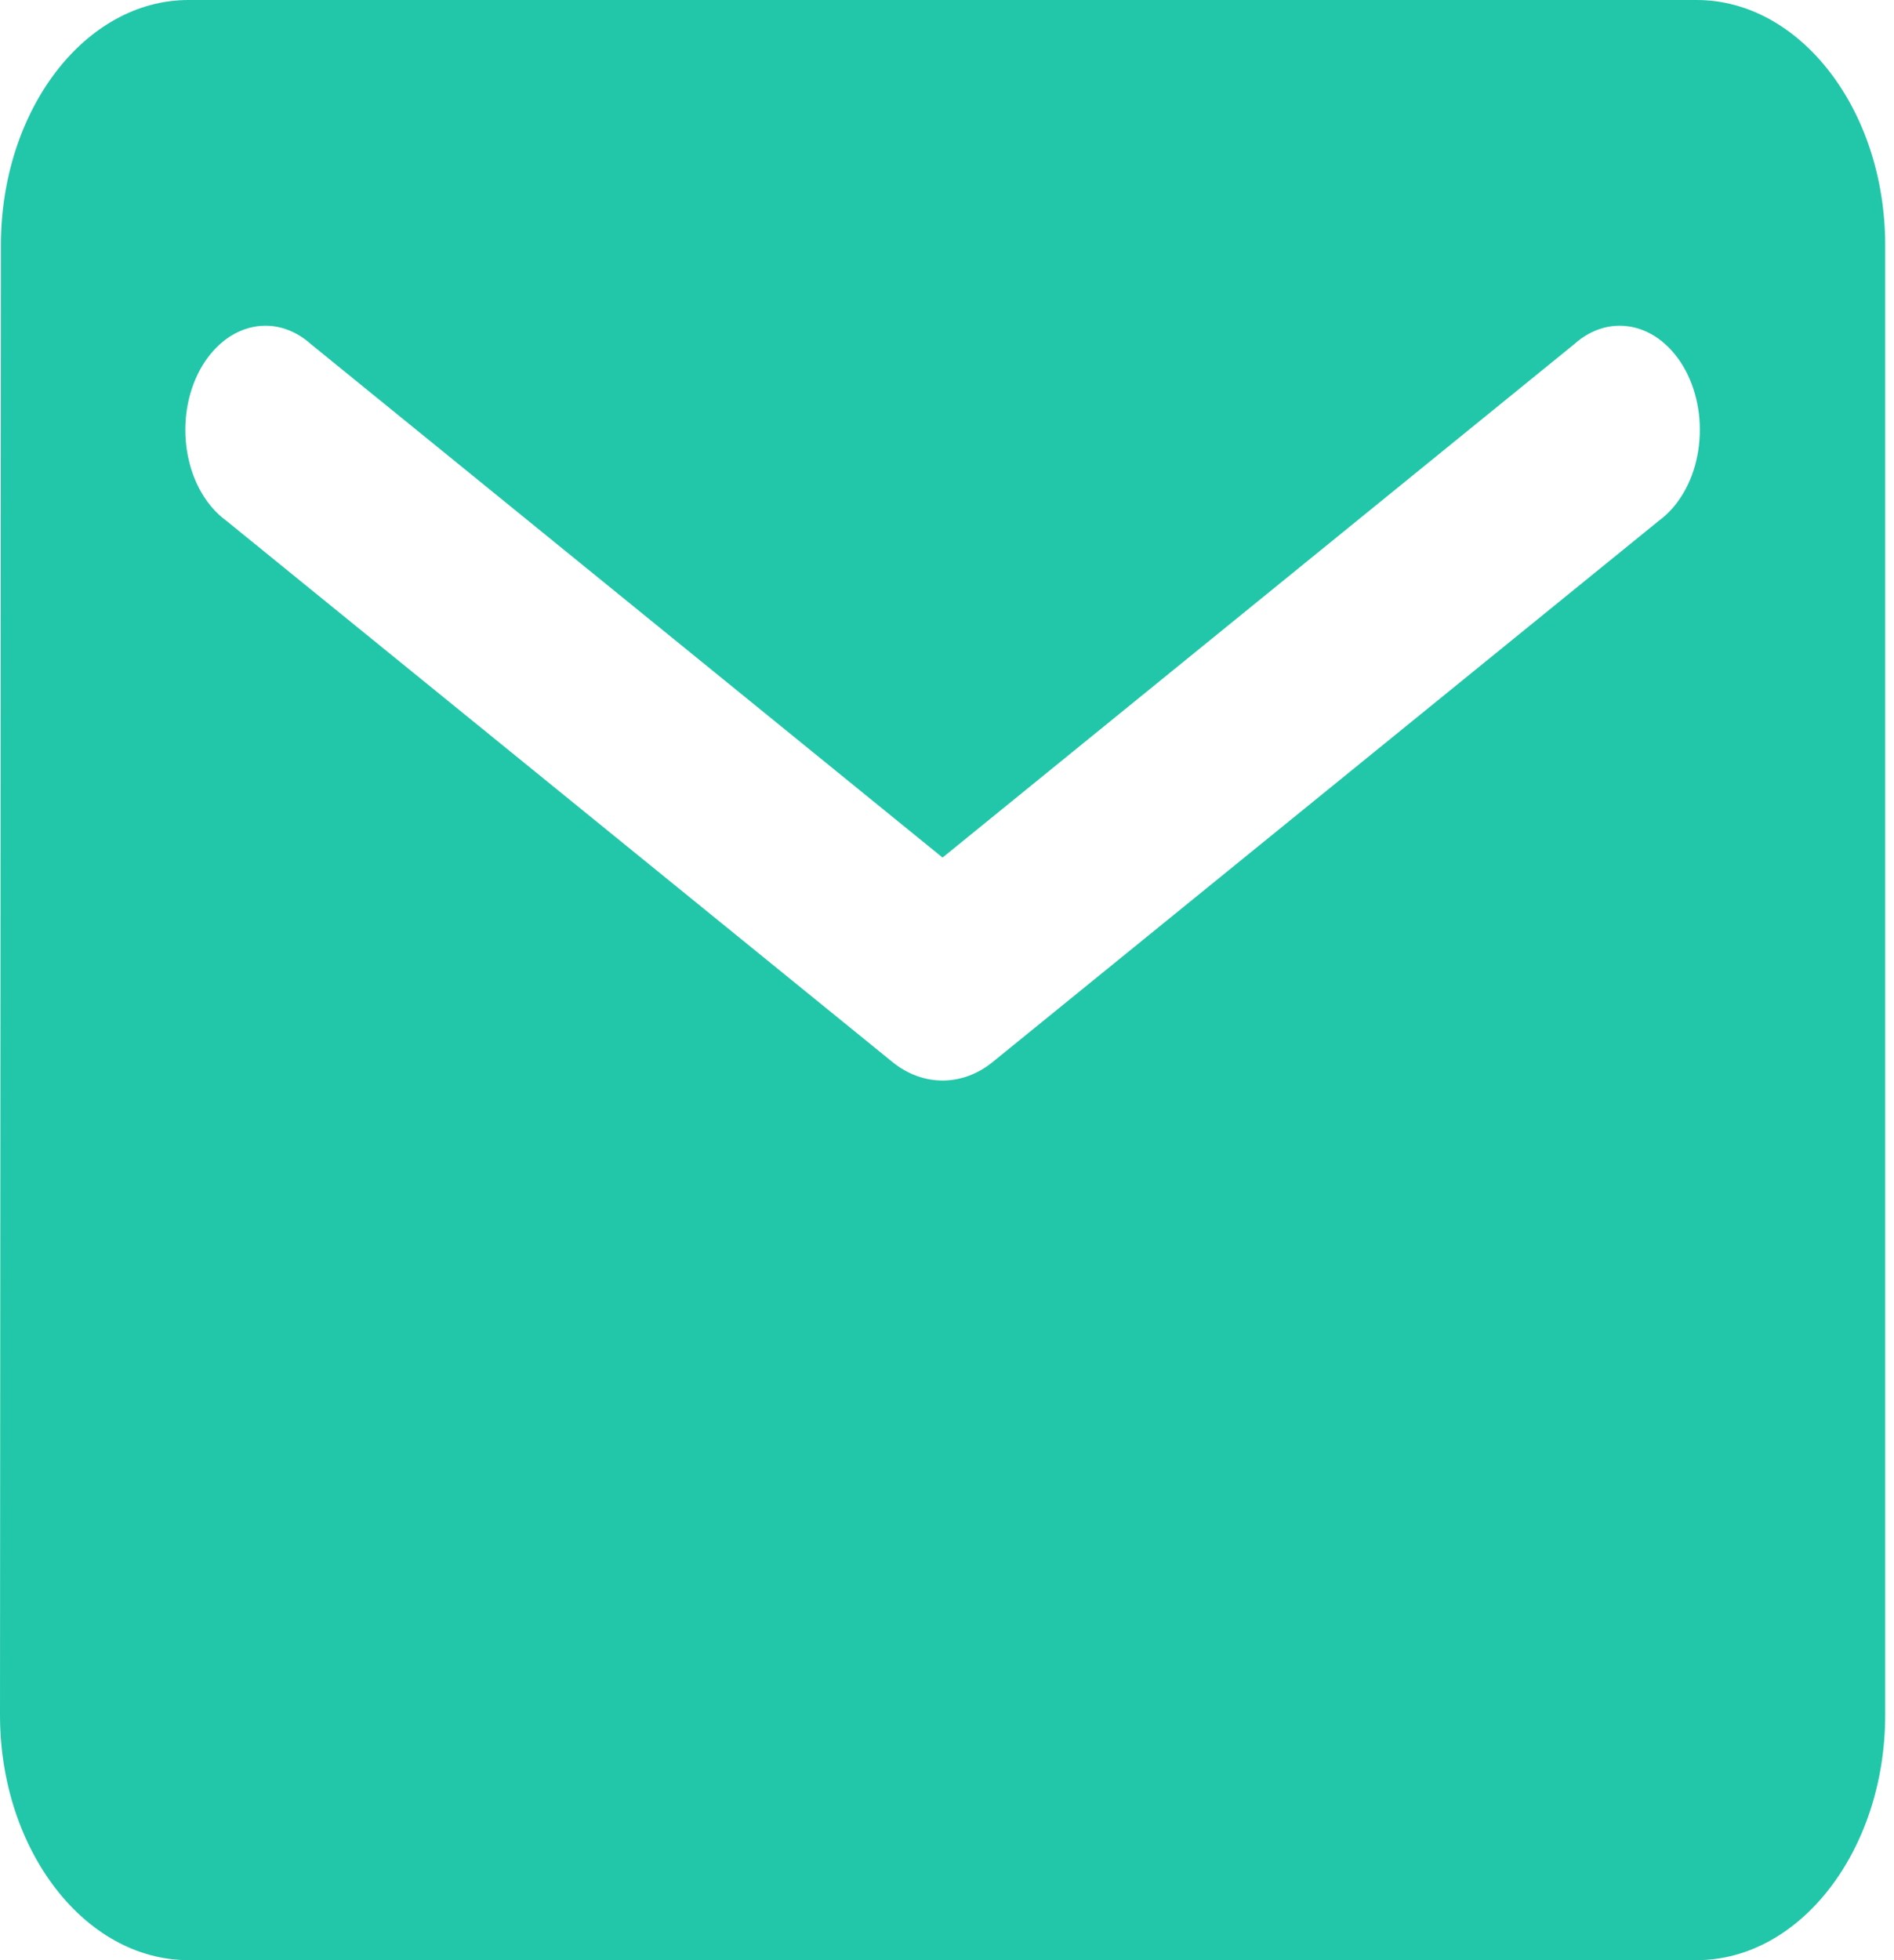 <svg width="29" height="30" viewBox="0 0 29 30" fill="none" xmlns="http://www.w3.org/2000/svg">
<path d="M25.978 0H2.886C1.299 0 0.014 1.688 0.014 3.75L0 26.25C0 28.312 1.299 30 2.886 30H25.978C27.566 30 28.865 28.312 28.865 26.25V3.75C28.865 1.688 27.566 0 25.978 0ZM25.401 7.969L15.197 16.256C14.735 16.631 14.129 16.631 13.667 16.256L3.464 7.969C3.319 7.863 3.192 7.721 3.091 7.55C2.99 7.379 2.917 7.183 2.876 6.974C2.835 6.765 2.827 6.547 2.852 6.334C2.878 6.121 2.936 5.917 3.024 5.734C3.112 5.551 3.228 5.394 3.364 5.271C3.5 5.147 3.654 5.062 3.817 5.018C3.979 4.975 4.147 4.974 4.309 5.017C4.472 5.06 4.626 5.146 4.763 5.269L14.432 13.125L24.102 5.269C24.238 5.146 24.393 5.06 24.555 5.017C24.718 4.974 24.886 4.975 25.048 5.018C25.211 5.062 25.365 5.147 25.501 5.271C25.637 5.394 25.753 5.551 25.841 5.734C25.929 5.917 25.987 6.121 26.013 6.334C26.038 6.547 26.03 6.765 25.989 6.974C25.948 7.183 25.875 7.379 25.773 7.55C25.672 7.721 25.546 7.863 25.401 7.969Z" fill="#22C7A9"/>
</svg>
